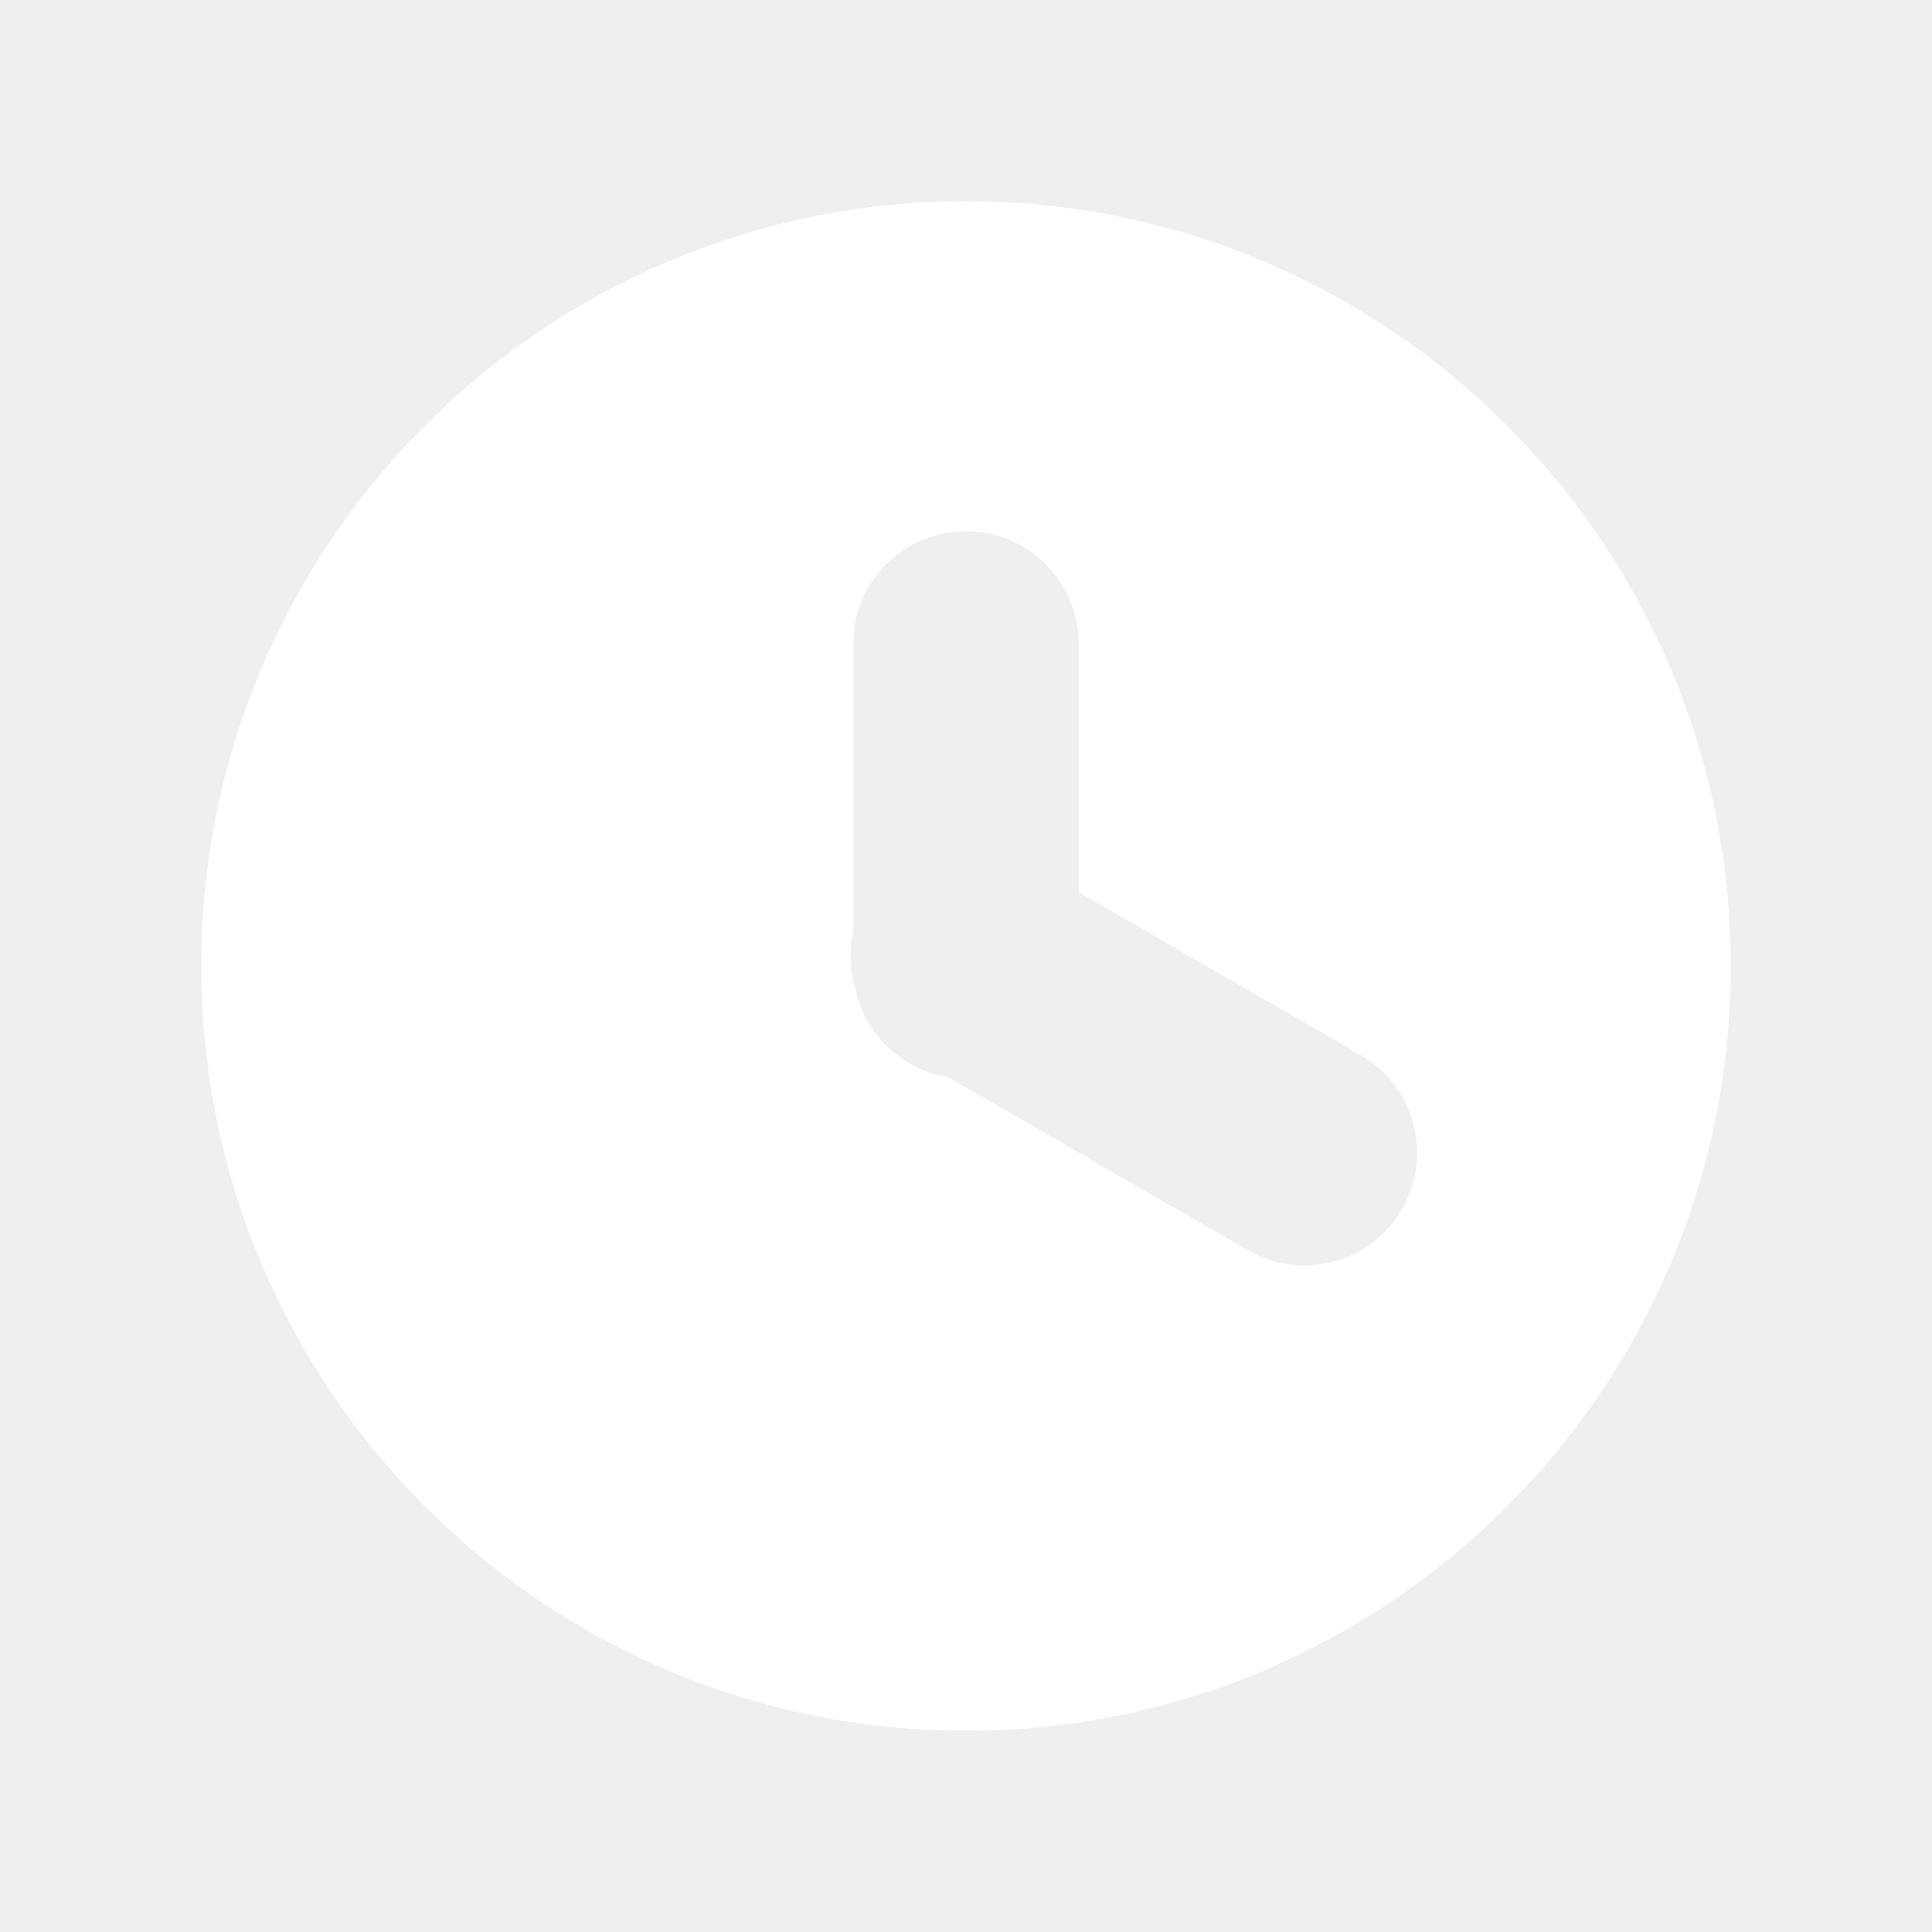 <svg width="12" height="12" viewBox="0 0 12 12" fill="none" xmlns="http://www.w3.org/2000/svg">
<rect width="12" height="12" fill="#EFEFEF"/>
<path fill-rule="evenodd" clip-rule="evenodd" d="M6 10.75C8.623 10.75 10.75 8.623 10.75 6C10.75 3.377 8.623 1.25 6 1.25C3.377 1.25 1.25 3.377 1.25 6C1.25 8.623 3.377 10.75 6 10.75ZM8.222 7.645C8.101 7.675 7.968 7.66 7.851 7.593L5.956 6.498C5.729 6.478 5.545 6.306 5.507 6.088C5.478 5.998 5.476 5.901 5.5 5.81V3.995C5.5 3.764 5.659 3.569 5.877 3.515C5.659 3.569 5.5 3.764 5.5 3.995V5.81C5.476 5.902 5.478 5.998 5.507 6.088C5.545 6.306 5.729 6.478 5.956 6.498L7.851 7.593C7.968 7.66 8.101 7.675 8.222 7.645ZM5.3 3.995C5.3 3.61 5.613 3.3 6 3.3C6.384 3.3 6.696 3.609 6.7 3.993L6.7 3.995V5.542L8.451 6.553C8.612 6.646 8.73 6.799 8.778 6.978C8.827 7.158 8.801 7.35 8.708 7.511C8.514 7.845 8.086 7.959 7.751 7.766L5.891 6.691C5.6 6.646 5.368 6.42 5.312 6.136C5.278 6.022 5.274 5.902 5.3 5.786V3.995Z" fill="white"/>
</svg>
